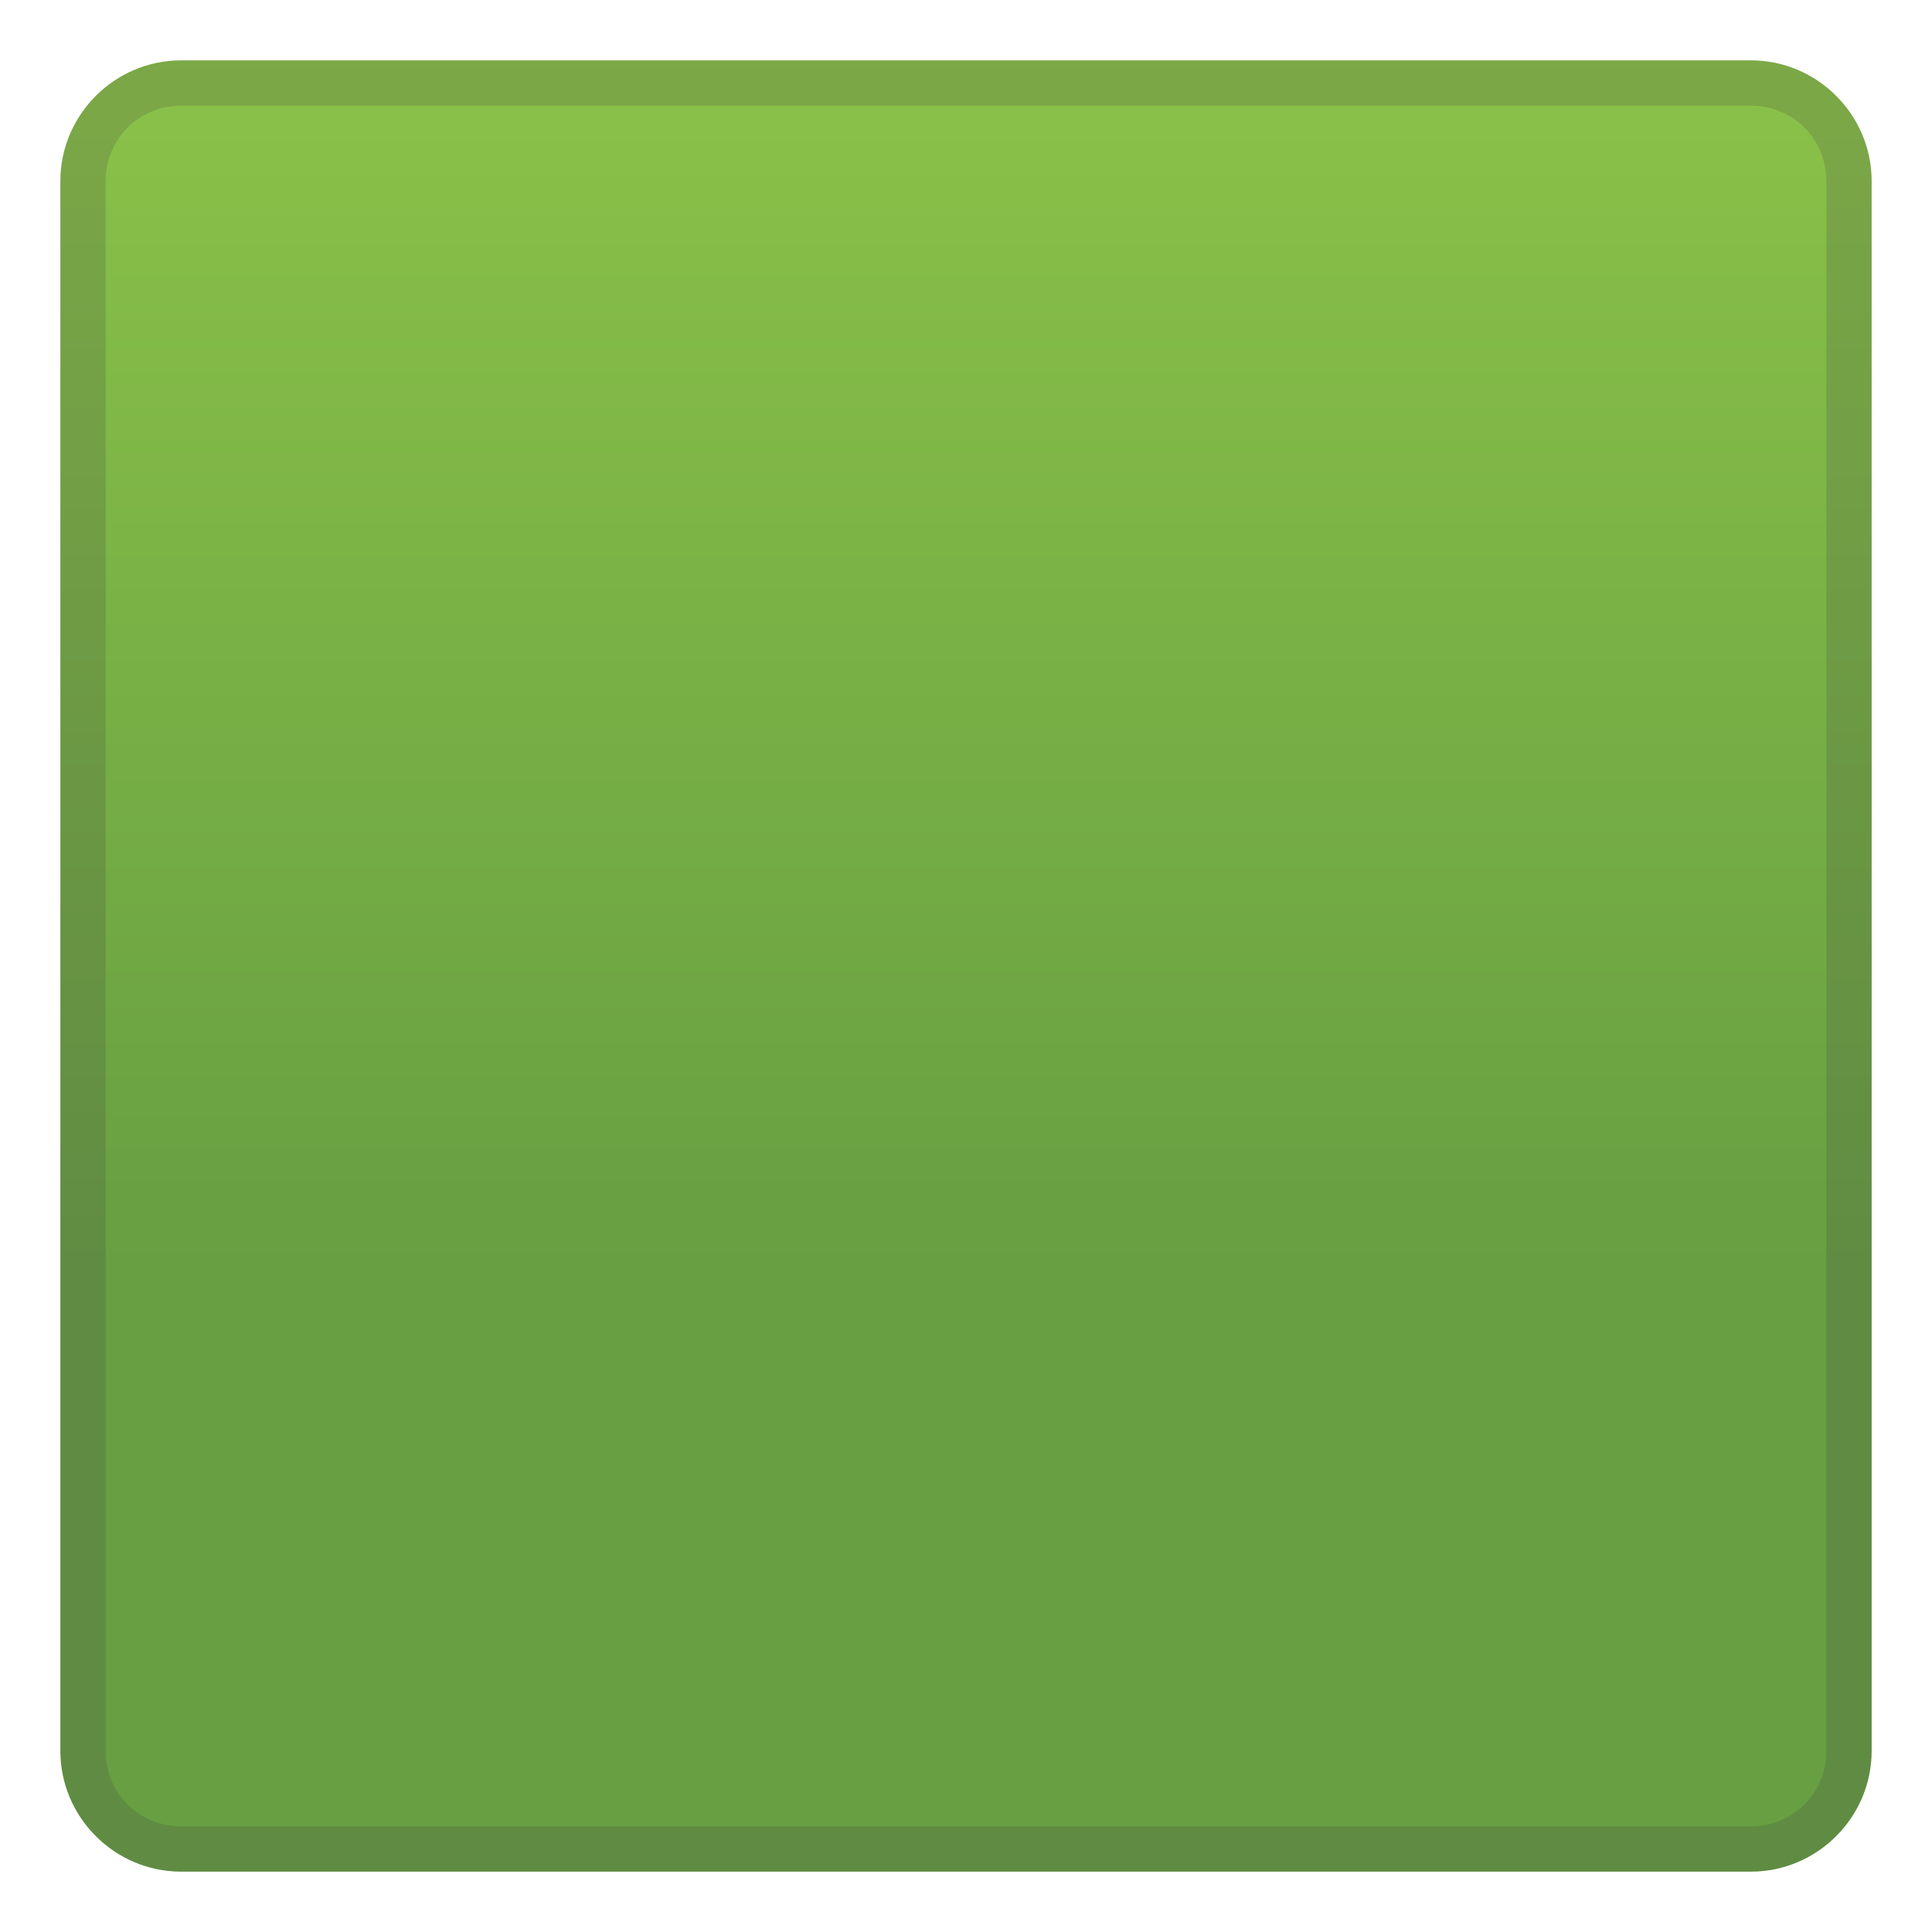 <svg viewBox="0 0 128 128" width="128" height="128" xmlns="http://www.w3.org/2000/svg"><linearGradient id="a" x1="64" x2="64" y1="4125.5" y2="4247.7" gradientTransform="translate(0 -4122)" gradientUnits="userSpaceOnUse"><stop stop-color="#8BC249" offset="0"/><stop stop-color="#679F42" offset=".658"/><stop stop-color="#679F42" offset="1"/></linearGradient><path d="M116 124H12c-4.4 0-8-3.6-8-8V12c0-4.4 3.6-8 8-8h104c4.4 0 8 3.6 8 8v104c0 4.4-3.6 8-8 8z" fill="url(#a)"/><path d="M116 7c2.8 0 5 2.2 5 5v104c0 2.8-2.2 5-5 5H12c-2.8 0-5-2.2-5-5V12c0-2.8 2.2-5 5-5h104m0-3H12c-4.4 0-8 3.6-8 8v104c0 4.4 3.6 8 8 8h104c4.4 0 8-3.6 8-8V12c0-4.4-3.6-8-8-8z" fill="#424242" opacity=".2"/></svg>